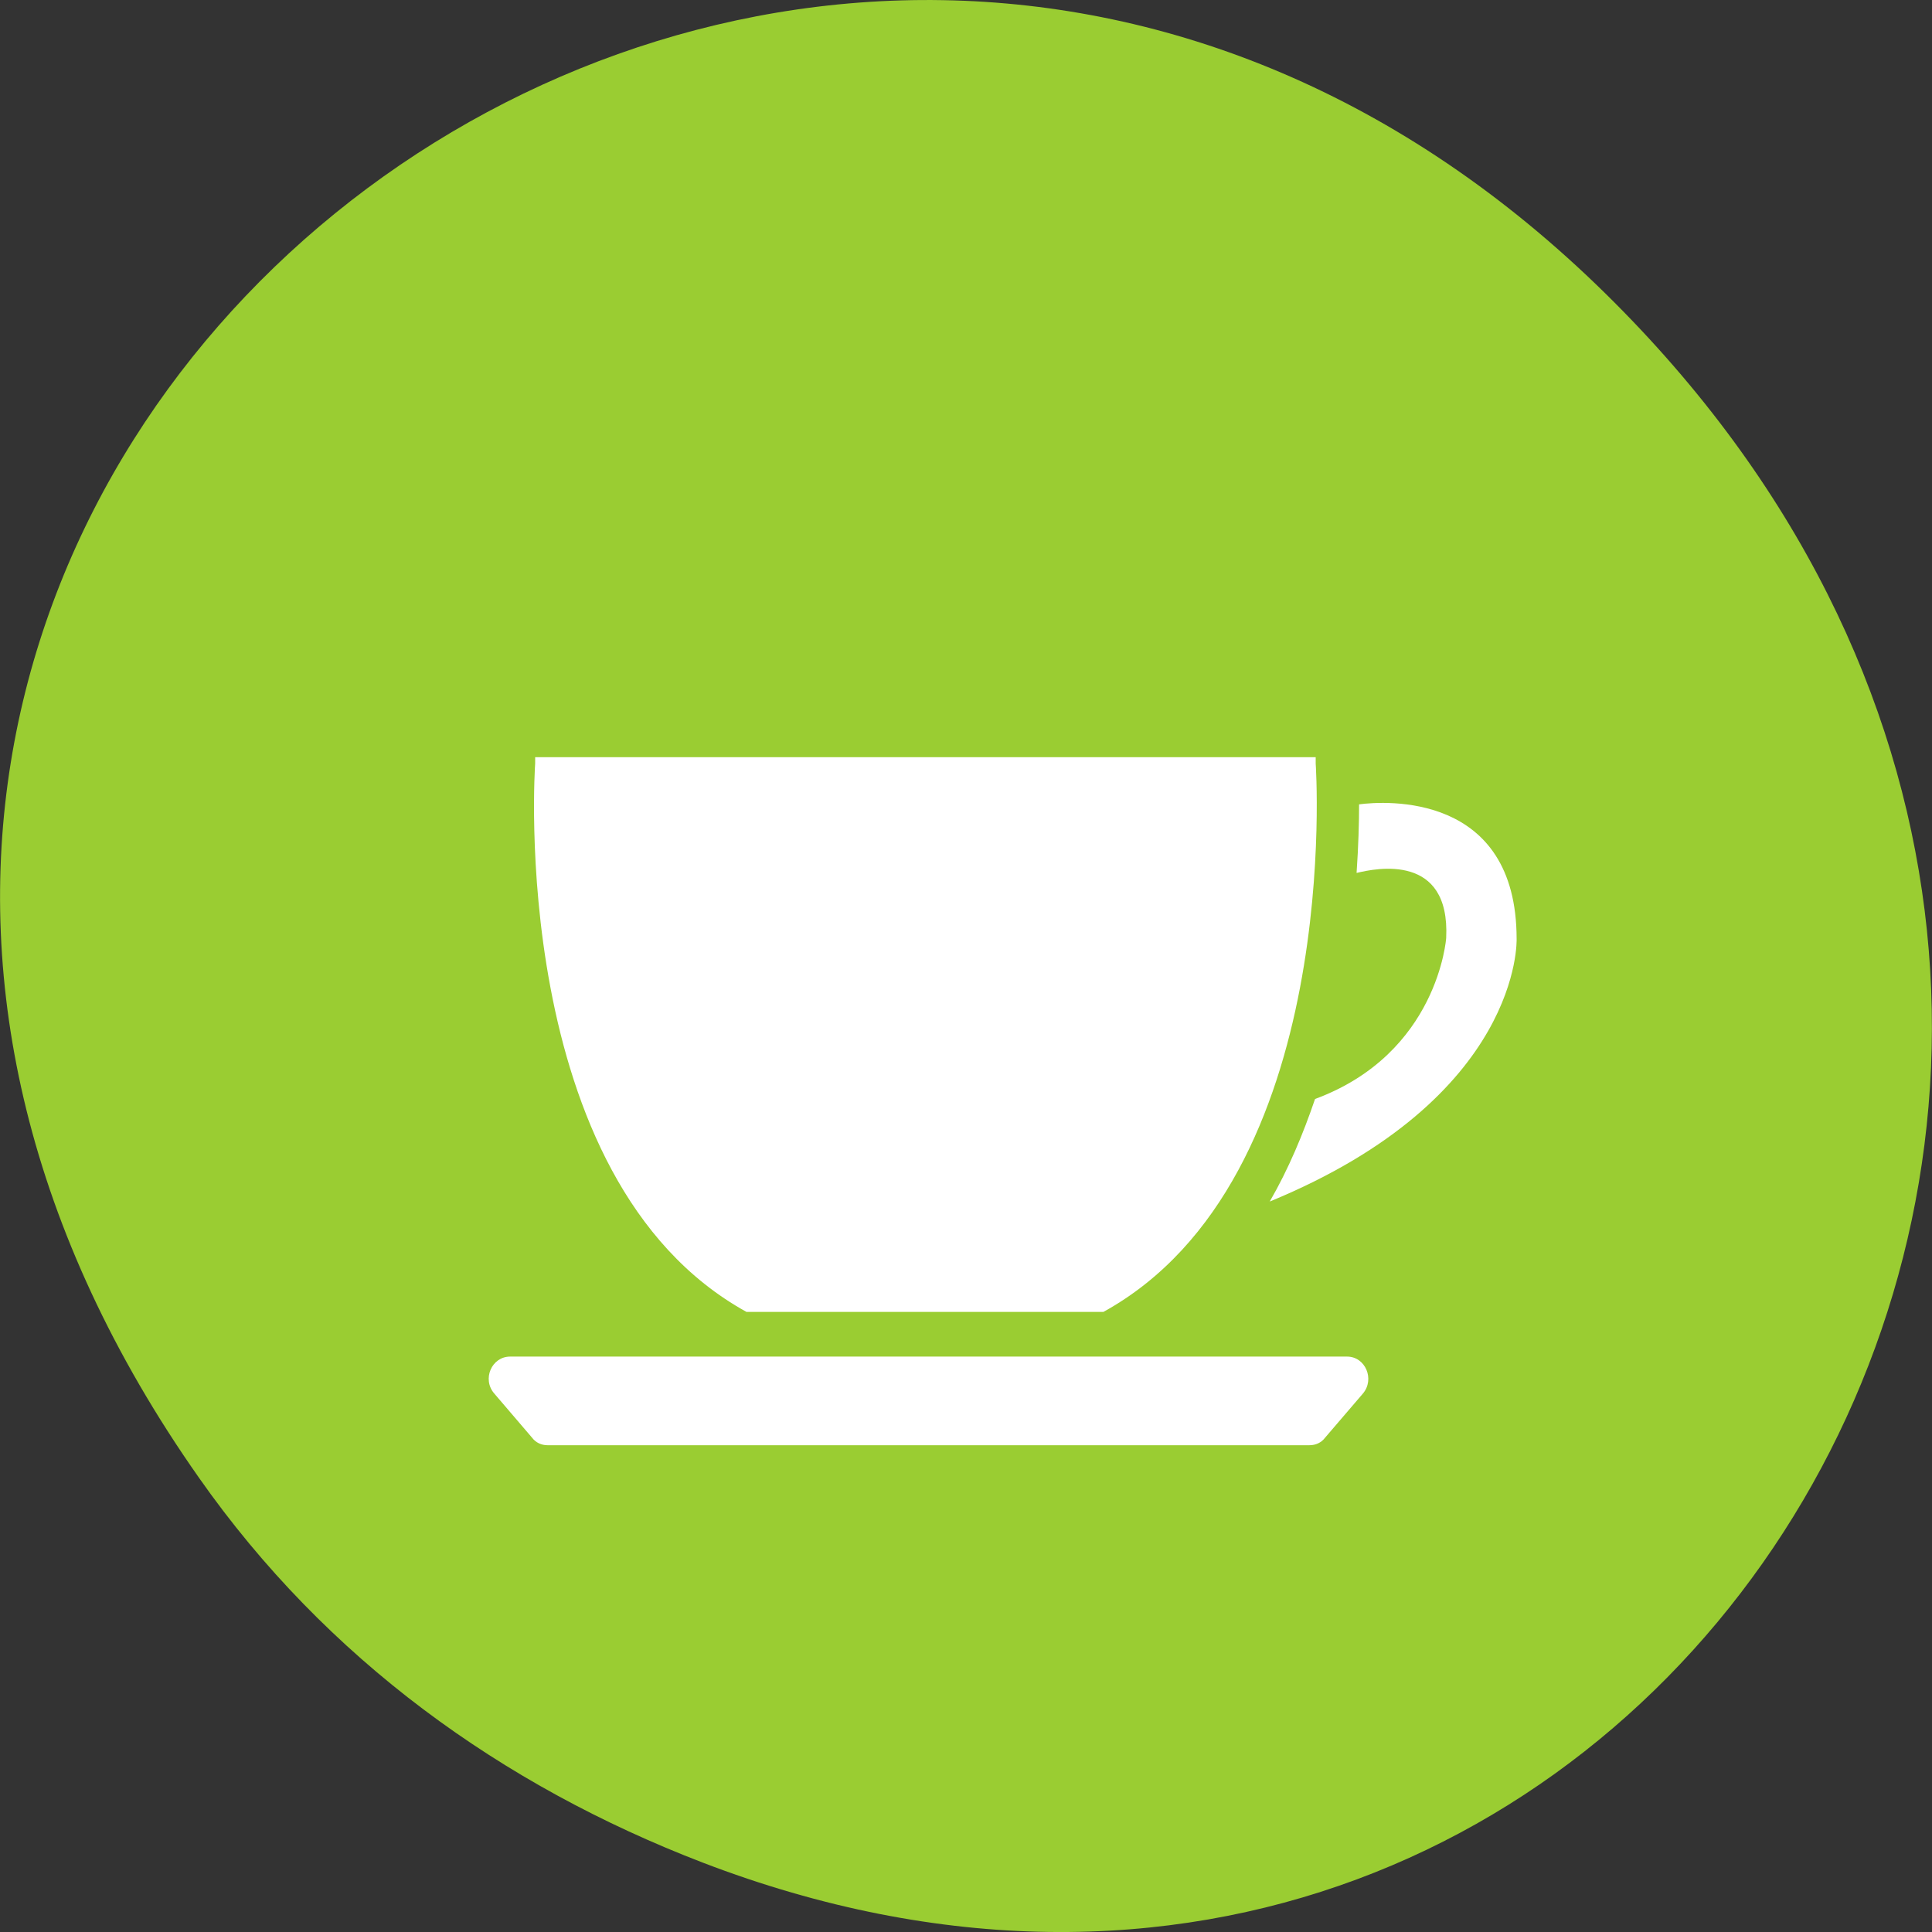 
<svg xmlns="http://www.w3.org/2000/svg" xmlns:xlink="http://www.w3.org/1999/xlink" width="24px" height="24px" viewBox="0 0 24 24" version="1.1">
<rect x="0" y="0" width="24" height="24" fill="#333333" stroke="none"/>
<g id="surface1">
<path style=" stroke:none;fill-rule:nonzero;fill:rgb(60.392%,80.392%,19.608%);fill-opacity:1;" d="M 2.473 18.359 C -6.156 6.086 9.781 -6.352 19.945 3.648 C 29.523 13.07 20.645 27.711 8.727 23.137 C 6.238 22.18 4.055 20.613 2.473 18.359 Z M 2.473 18.359 "/>
<path style=" stroke:none;fill-rule:nonzero;fill:rgb(100%,100%,100%);fill-opacity:1;" d="M 9.273 16.297 L 13.707 16.297 C 16.703 14.645 16.344 9.484 16.344 9.484 L 16.344 9.406 L 6.648 9.406 L 6.648 9.484 C 6.648 9.484 6.281 14.645 9.273 16.297 Z M 9.273 16.297 "/>
<path style=" stroke:none;fill-rule:nonzero;fill:rgb(100%,100%,100%);fill-opacity:1;" d="M 16.734 16.852 L 6.336 16.852 C 6.109 16.852 5.984 17.133 6.141 17.312 L 6.609 17.859 C 6.656 17.922 6.727 17.953 6.801 17.953 L 16.266 17.953 C 16.344 17.953 16.414 17.922 16.461 17.859 L 16.93 17.312 C 17.082 17.133 16.961 16.852 16.734 16.852 Z M 16.734 16.852 "/>
<path style=" stroke:none;fill-rule:nonzero;fill:rgb(100%,100%,100%);fill-opacity:1;" d="M 18.84 11.664 C 18.84 9.84 17.207 9.949 16.883 9.992 C 16.883 10.219 16.875 10.508 16.852 10.844 C 17.094 10.785 18.016 10.594 17.965 11.652 C 17.965 11.652 17.867 13.086 16.336 13.652 C 16.188 14.086 16.008 14.52 15.773 14.926 C 18.914 13.633 18.84 11.664 18.84 11.664 Z M 18.84 11.664 "/>
</g>
</svg>
